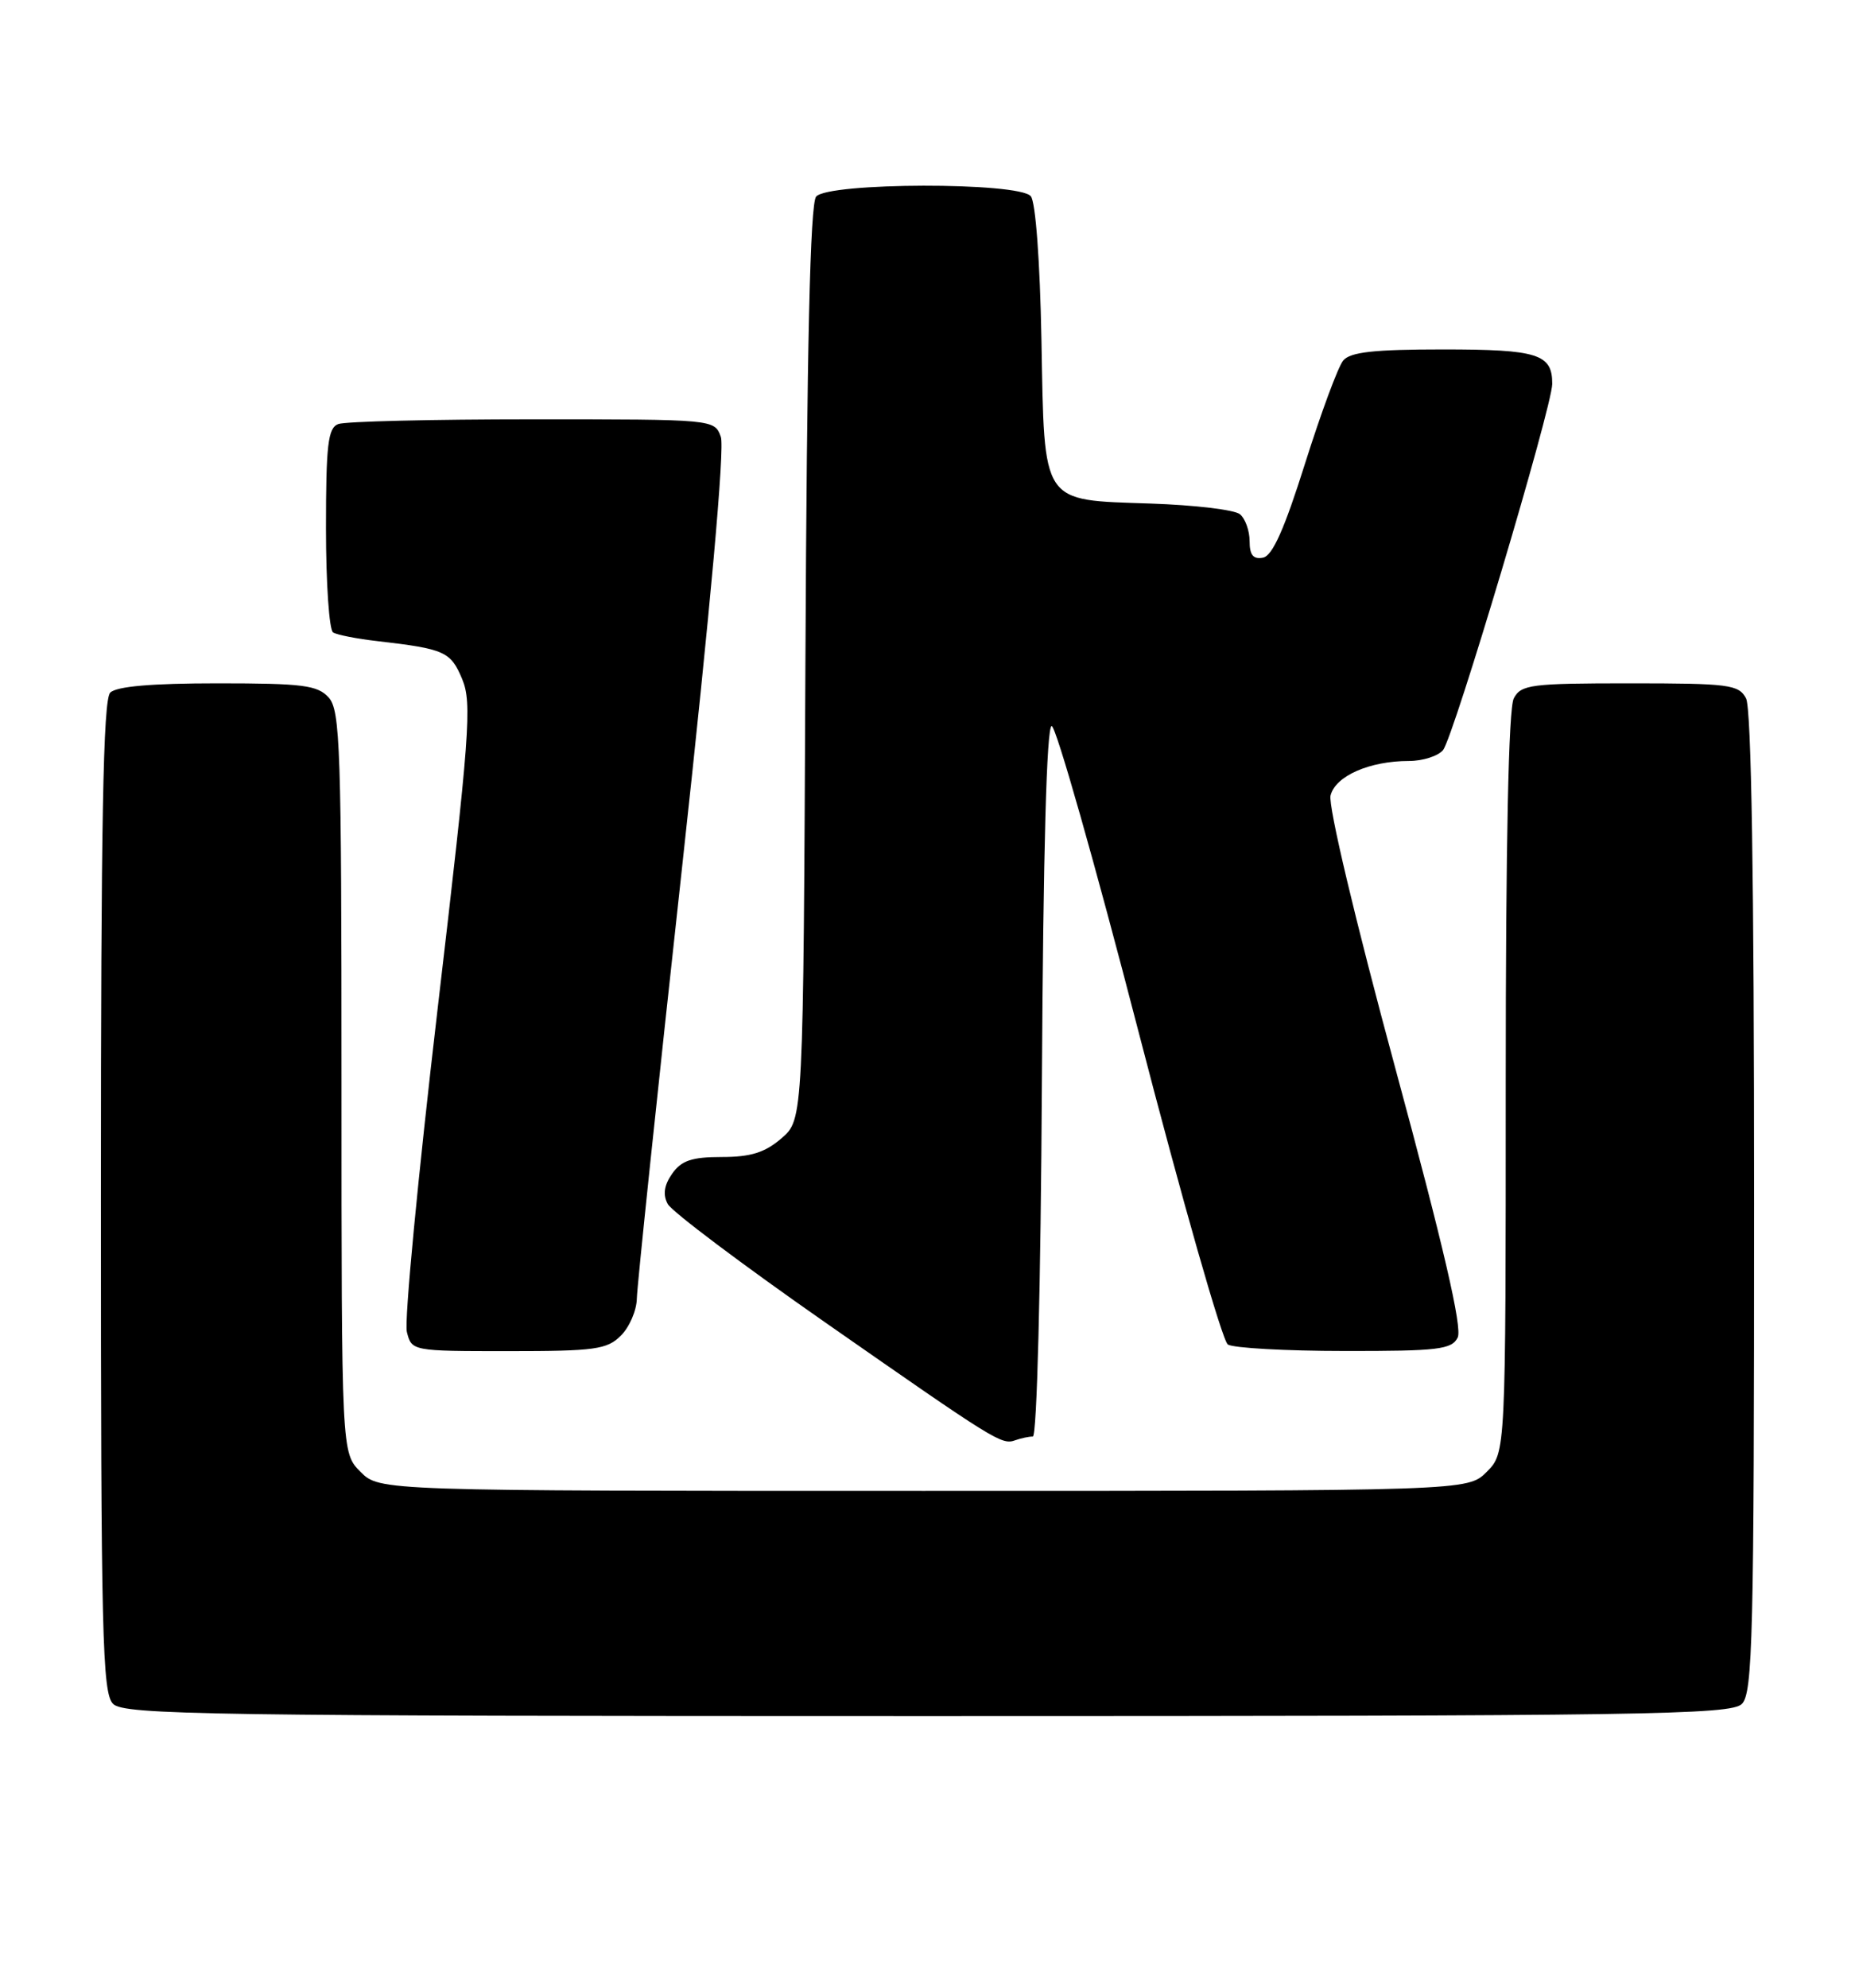 <?xml version="1.0" encoding="UTF-8" standalone="no"?>
<!DOCTYPE svg PUBLIC "-//W3C//DTD SVG 1.1//EN" "http://www.w3.org/Graphics/SVG/1.1/DTD/svg11.dtd" >
<svg xmlns="http://www.w3.org/2000/svg" xmlns:xlink="http://www.w3.org/1999/xlink" version="1.1" viewBox="0 0 239 256">
 <g >
 <path fill="currentColor"
d=" M 224.43 219.43 C 225.82 218.03 226.00 210.80 226.00 154.86 C 226.00 113.35 225.65 91.21 224.96 89.93 C 224.02 88.16 222.75 88.00 210.00 88.00 C 197.25 88.00 195.98 88.16 195.04 89.93 C 194.36 91.19 194.00 108.57 194.00 139.48 C 194.00 187.09 194.00 187.09 191.55 189.55 C 189.09 192.00 189.09 192.00 119.00 192.00 C 48.91 192.00 48.91 192.00 46.45 189.55 C 44.00 187.09 44.00 187.09 44.00 139.37 C 44.00 96.38 43.84 91.48 42.35 89.83 C 40.91 88.24 39.03 88.00 28.05 88.00 C 19.54 88.00 15.01 88.39 14.20 89.20 C 13.29 90.11 13.00 105.90 13.00 154.13 C 13.00 210.73 13.18 218.03 14.57 219.43 C 15.98 220.84 26.87 221.00 119.50 221.00 C 212.13 221.00 223.02 220.84 224.43 219.43 Z  M 133.07 185.00 C 133.60 185.00 134.09 165.81 134.24 139.25 C 134.41 109.59 134.85 93.50 135.50 93.50 C 136.05 93.50 141.09 111.24 146.70 132.91 C 152.32 154.59 157.49 172.70 158.20 173.15 C 158.92 173.60 165.67 173.98 173.21 173.98 C 185.28 174.00 187.04 173.79 187.81 172.25 C 188.43 171.03 185.99 160.51 179.78 137.59 C 174.61 118.52 171.10 103.74 171.43 102.44 C 172.06 99.93 176.45 98.00 181.53 98.00 C 183.30 98.00 185.28 97.37 185.92 96.60 C 187.28 94.95 199.96 52.45 199.99 49.45 C 200.01 45.59 198.15 45.00 185.92 45.00 C 177.01 45.00 173.96 45.34 173.06 46.43 C 172.40 47.22 170.20 53.18 168.15 59.67 C 165.48 68.15 163.95 71.58 162.72 71.82 C 161.47 72.06 161.00 71.47 161.00 69.70 C 161.00 68.35 160.44 66.78 159.75 66.22 C 159.06 65.65 153.90 65.04 148.28 64.85 C 134.02 64.36 134.58 65.19 134.18 43.74 C 133.99 33.65 133.43 26.01 132.81 25.27 C 131.28 23.43 106.68 23.48 105.15 25.32 C 104.38 26.24 103.96 44.56 103.77 85.41 C 103.50 144.17 103.50 144.17 100.69 146.59 C 98.56 148.43 96.73 149.00 93.00 149.00 C 89.13 149.00 87.80 149.45 86.60 151.15 C 85.56 152.64 85.38 153.85 86.03 155.05 C 86.54 156.01 95.63 162.85 106.23 170.24 C 128.42 185.71 129.05 186.11 130.83 185.47 C 131.56 185.21 132.57 185.00 133.07 185.00 Z  M 80.00 172.00 C 81.10 170.90 82.02 168.76 82.05 167.25 C 82.07 165.74 84.70 140.65 87.90 111.50 C 91.53 78.34 93.39 57.66 92.87 56.25 C 92.05 54.00 92.01 54.00 68.61 54.00 C 55.71 54.00 44.45 54.27 43.58 54.61 C 42.25 55.12 42.00 57.27 42.00 68.05 C 42.00 75.11 42.41 81.14 42.92 81.45 C 43.42 81.76 46.01 82.27 48.67 82.57 C 57.30 83.57 58.07 83.91 59.55 87.46 C 60.83 90.53 60.53 94.59 56.38 129.95 C 53.86 151.45 52.07 170.15 52.42 171.52 C 53.04 173.99 53.06 174.00 65.52 174.00 C 76.67 174.00 78.21 173.79 80.00 172.00 Z "/>
</g>
</svg>